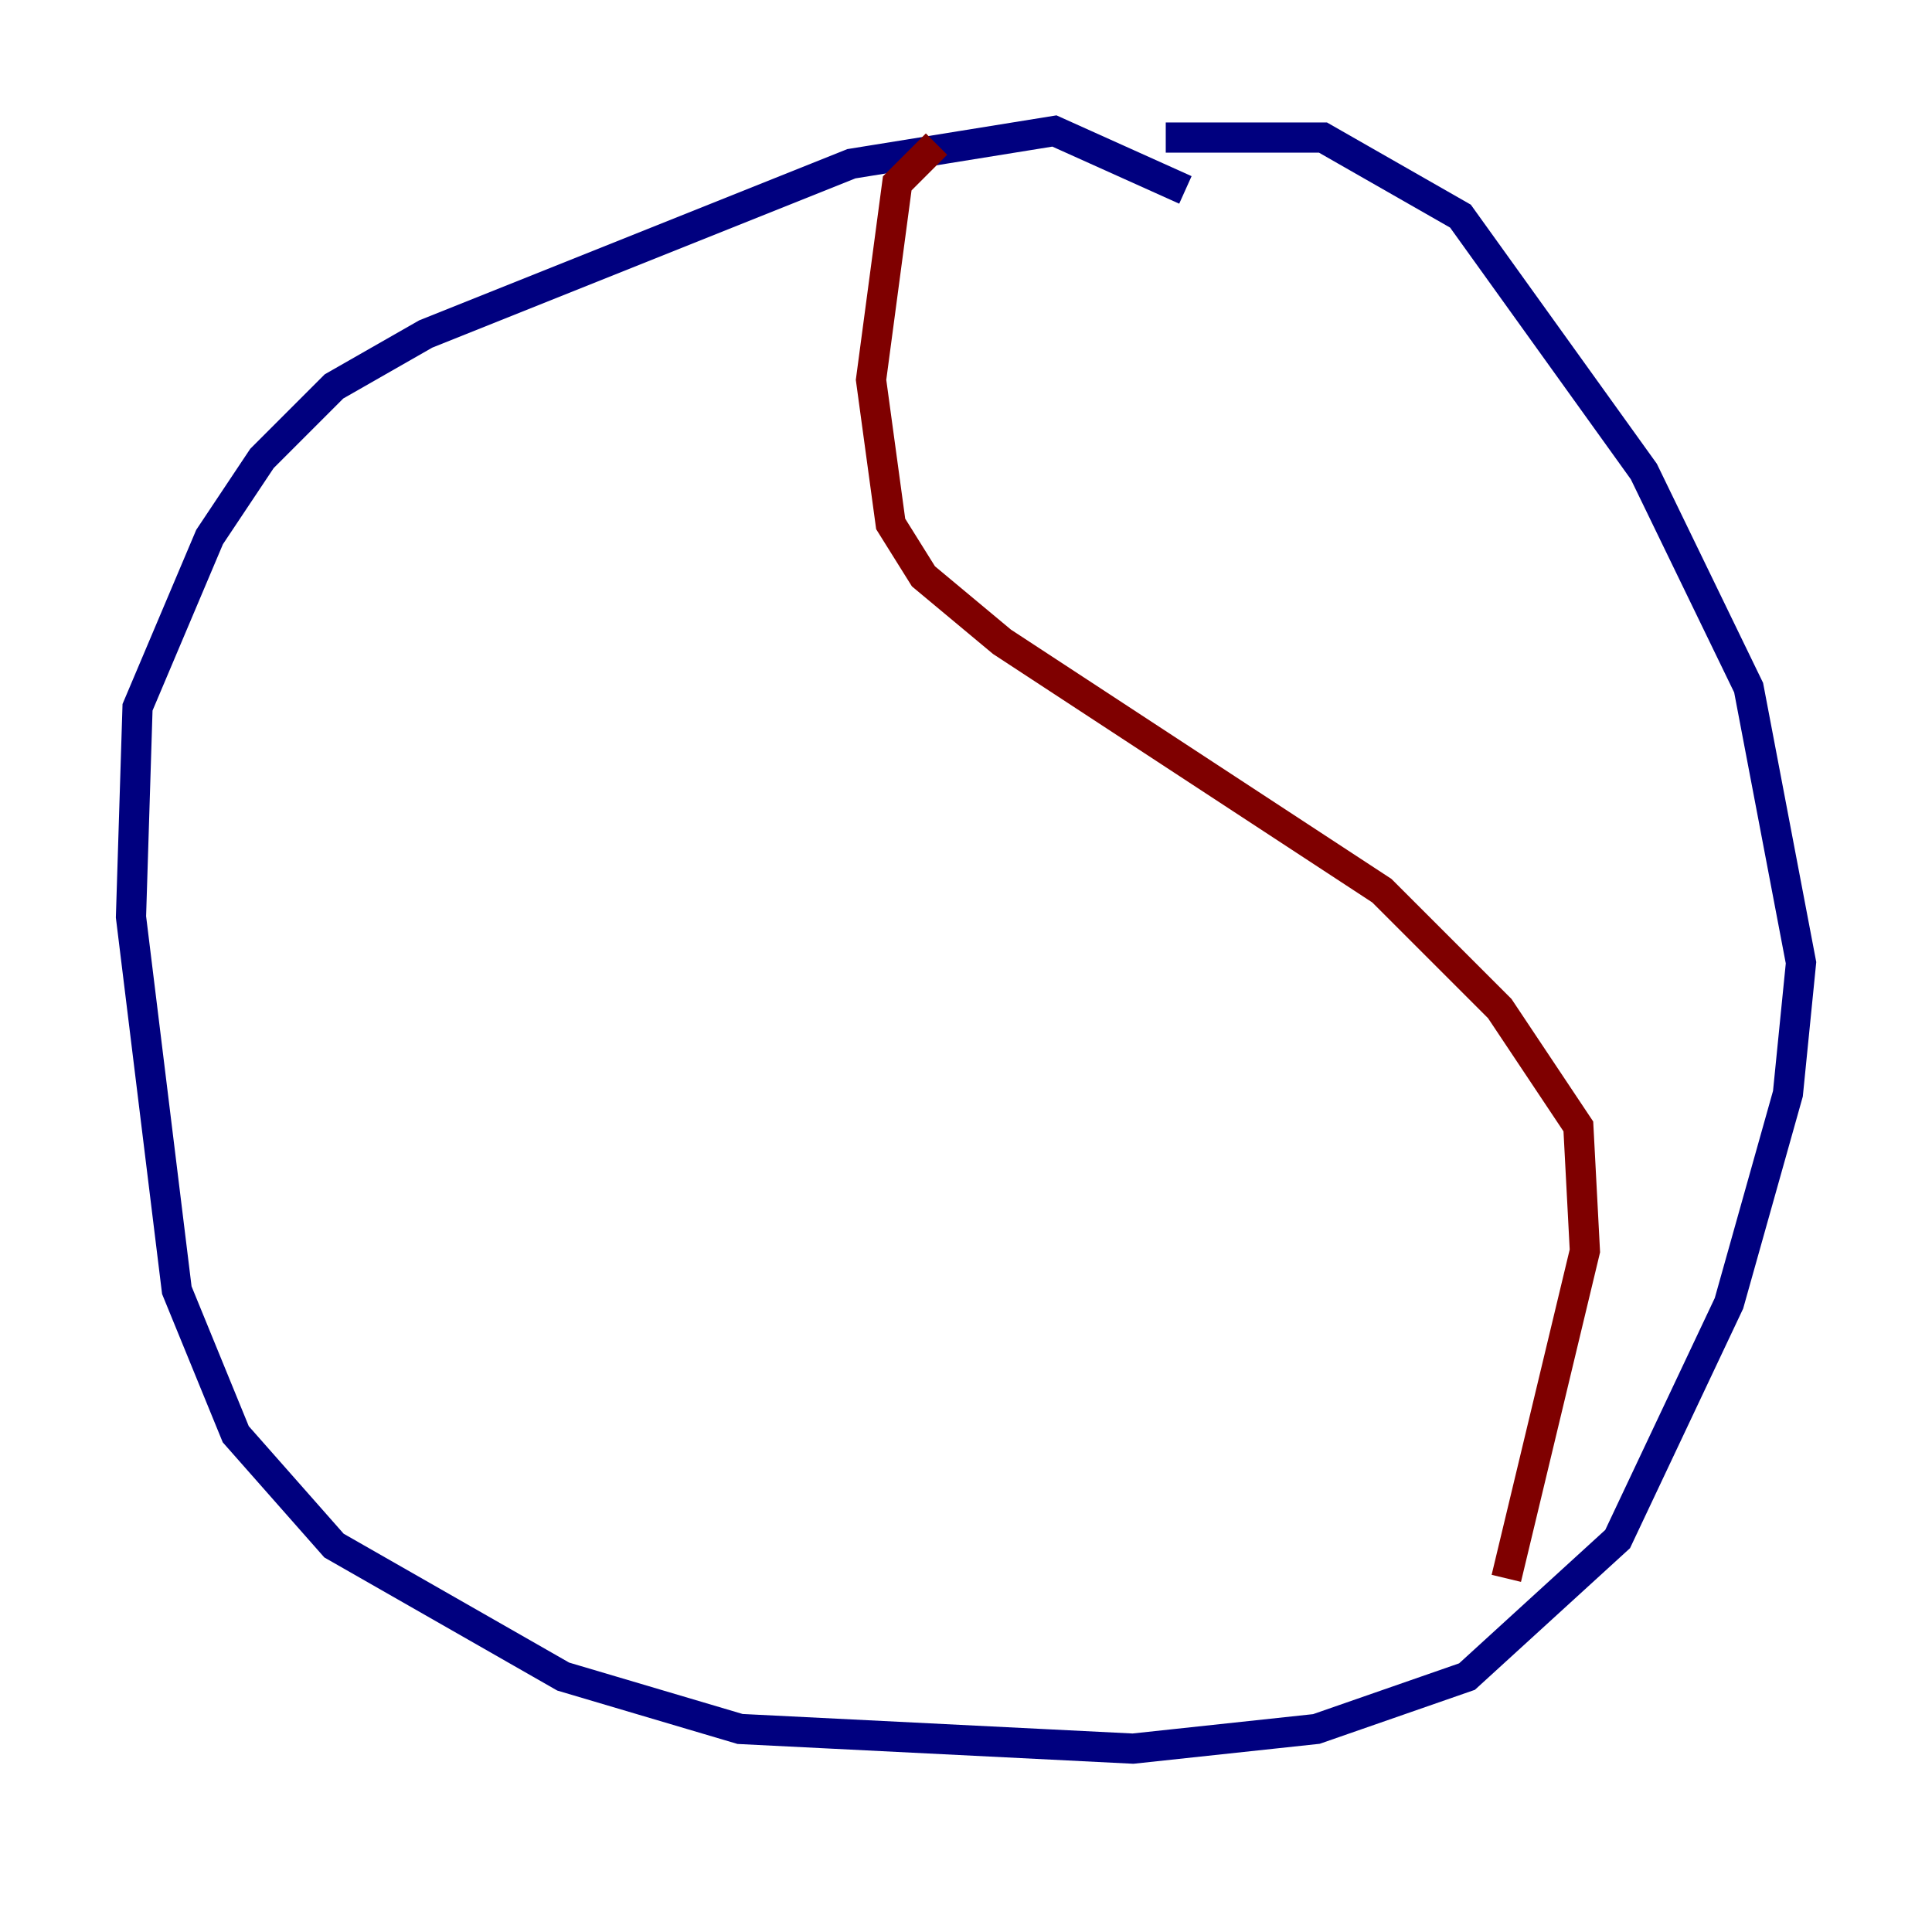 <?xml version="1.0" encoding="utf-8" ?>
<svg baseProfile="tiny" height="128" version="1.2" viewBox="0,0,128,128" width="128" xmlns="http://www.w3.org/2000/svg" xmlns:ev="http://www.w3.org/2001/xml-events" xmlns:xlink="http://www.w3.org/1999/xlink"><defs /><polyline fill="none" points="78.536,12.583 69.858,8.678 56.407,10.848 28.203,22.129 22.129,25.6 17.356,30.373 13.885,35.58 9.112,46.861 8.678,60.746 11.715,85.478 15.62,95.024 22.129,102.4 37.315,111.078 49.031,114.549 75.064,115.851 87.214,114.549 97.193,111.078 107.173,101.966 114.549,86.346 118.454,72.461 119.322,63.783 115.851,45.559 108.909,31.241 96.759,14.319 87.647,9.112 77.234,9.112" stroke="#00007f" stroke-width="2" /><polyline fill="none" points="62.047,9.546 59.444,12.149 57.709,25.166 59.01,34.712 61.18,38.183 66.386,42.522 91.552,59.01 99.363,66.82 104.57,74.63 105.003,82.875 99.797,104.57" stroke="#7f0000" stroke-width="2" /></svg>